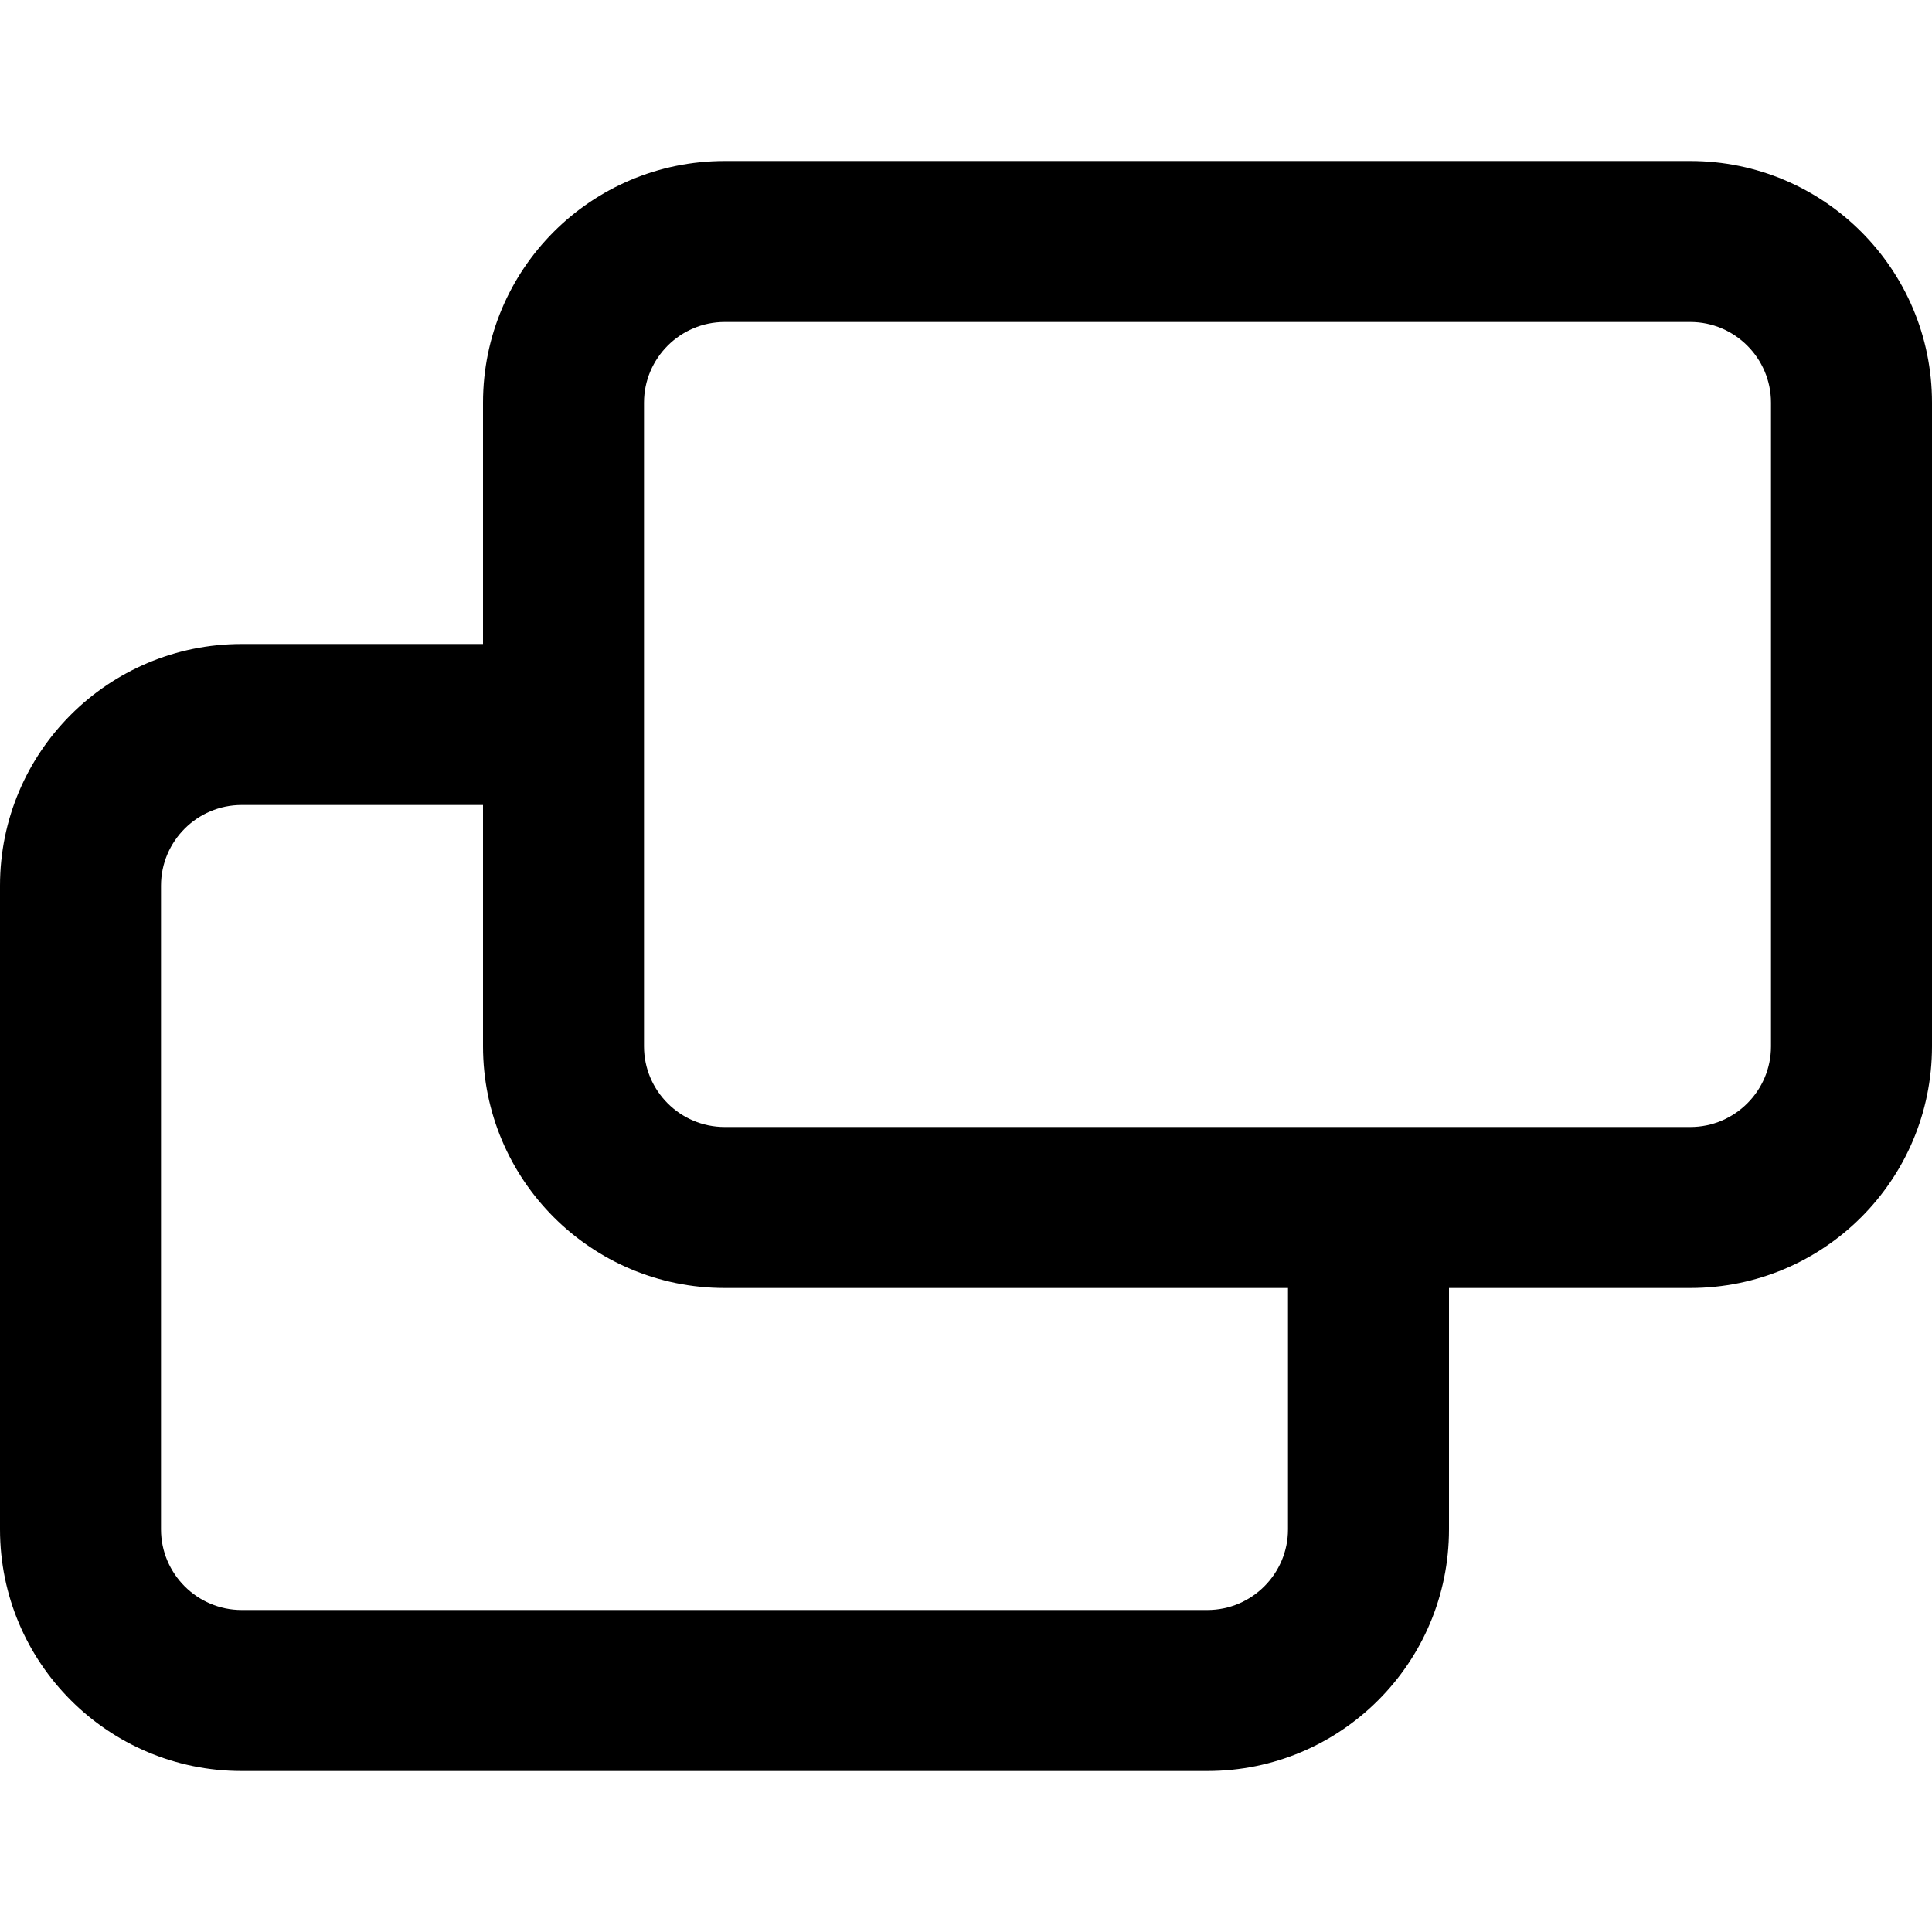 <svg width="12" height="12" viewBox="0 0 12 12" xmlns="http://www.w3.org/2000/svg"><title>activities/share-screen_12</title><path d="M11 6.499c0 .276-.225.501-.501.501L4.501 7C4.225 7 4 6.775 4 6.499l0-3.998C4 2.225 4.225 2 4.501 2l5.998 0c.276 0 .501.225.501.501l0 3.998zm-3 3c0 .276-.225.501-.501.501l-5.998 0C1.225 10 1 9.775 1 9.499l0-3.998C1 5.225 1.225 5 1.501 5L3 5l0 1.499C3 7.328 3.672 8 4.501 8L8 8l0 1.499zM10.499 1L4.501 1C3.672 1 3 1.672 3 2.501L3 4 1.501 4C.672 4 0 4.672 0 5.501l0 3.998C0 10.328.672 11 1.501 11l5.998 0C8.328 11 9 10.328 9 9.499L9 8l1.499 0C11.328 8 12 7.328 12 6.499l0-3.998C12 1.672 11.328 1 10.499 1z" fill="#000" fill-rule="evenodd"/></svg>